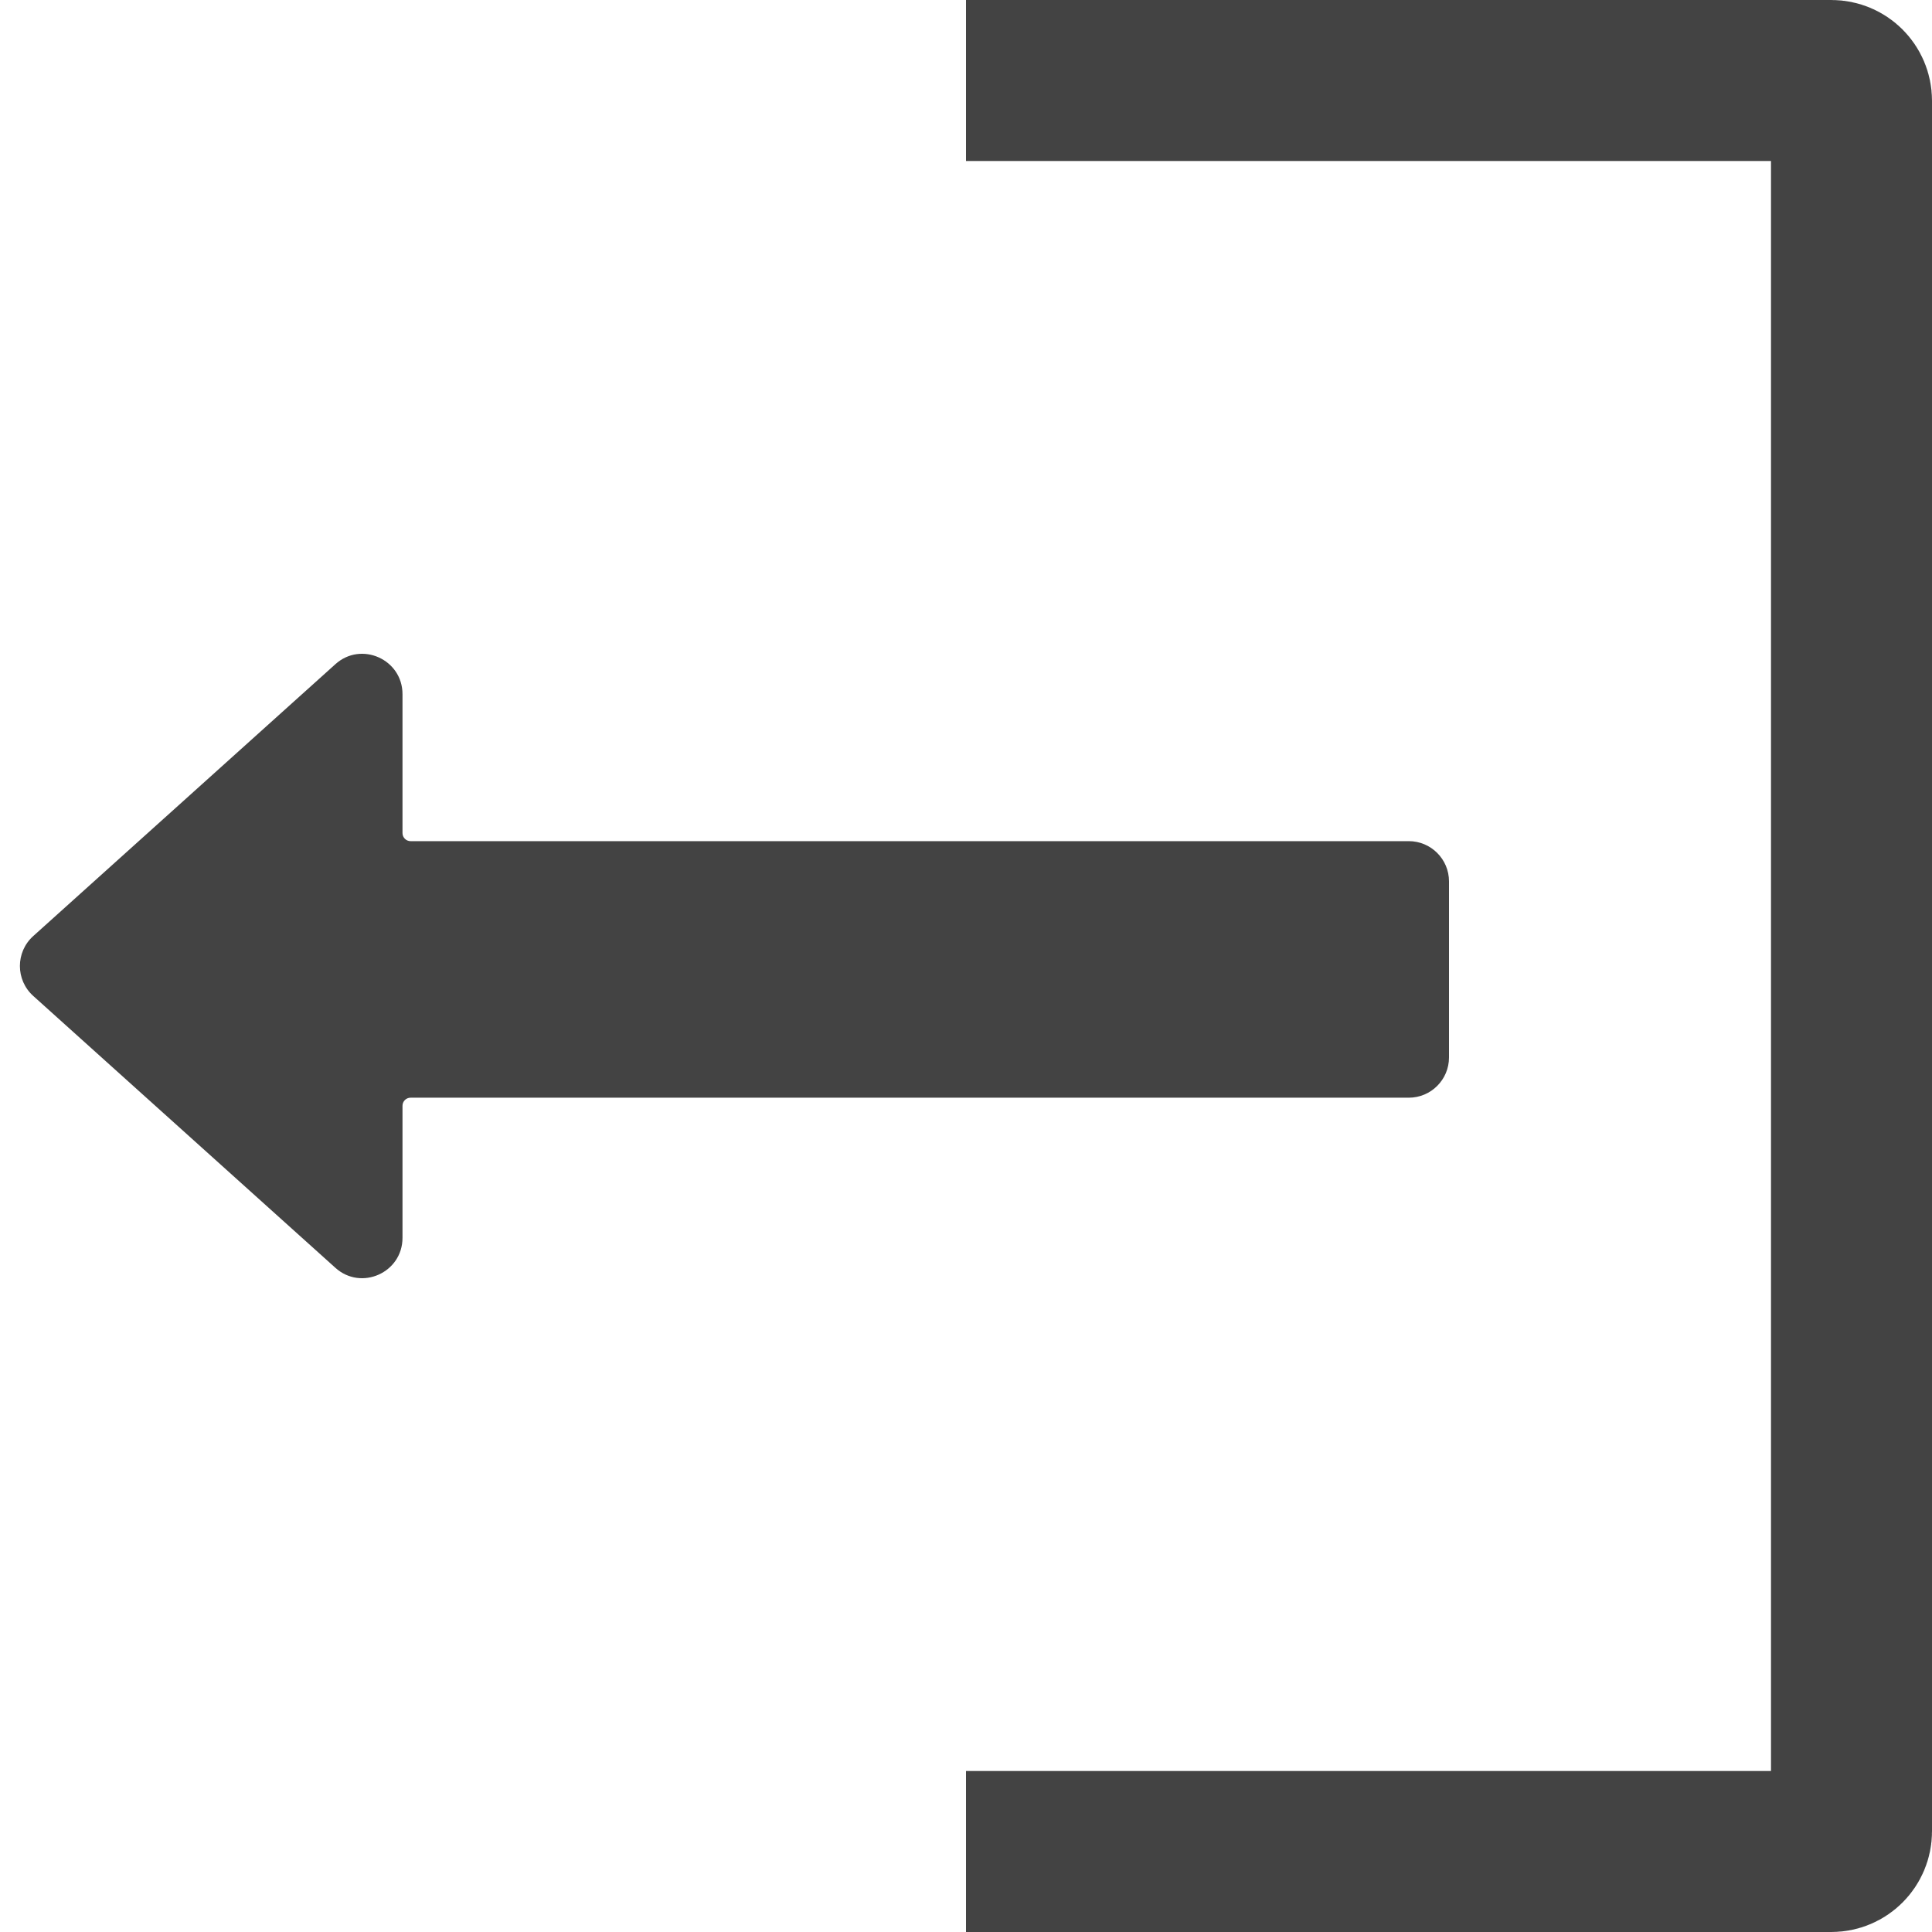 <svg width="24" height="24" viewBox="0 0 24 24" fill="none" xmlns="http://www.w3.org/2000/svg">
<path d="M12 1H22.75C22.888 1 23 1.112 23 1.25V22.75C23 22.888 22.888 23 22.75 23H12" stroke="#434343" stroke-width="2"/>
<path d="M0.413 11.628C0.192 11.827 0.192 12.173 0.413 12.372L4.166 15.749C4.487 16.039 5 15.81 5 15.377V13.736C5 13.681 5.045 13.636 5.1 13.636L17.5 13.636C17.776 13.636 18 13.412 18 13.136V10.949C18 10.673 17.776 10.449 17.5 10.449L5.1 10.449C5.045 10.449 5 10.404 5 10.349V8.623C5 8.19 4.487 7.961 4.166 8.251L0.413 11.628Z" fill="#434343"/>
</svg>
